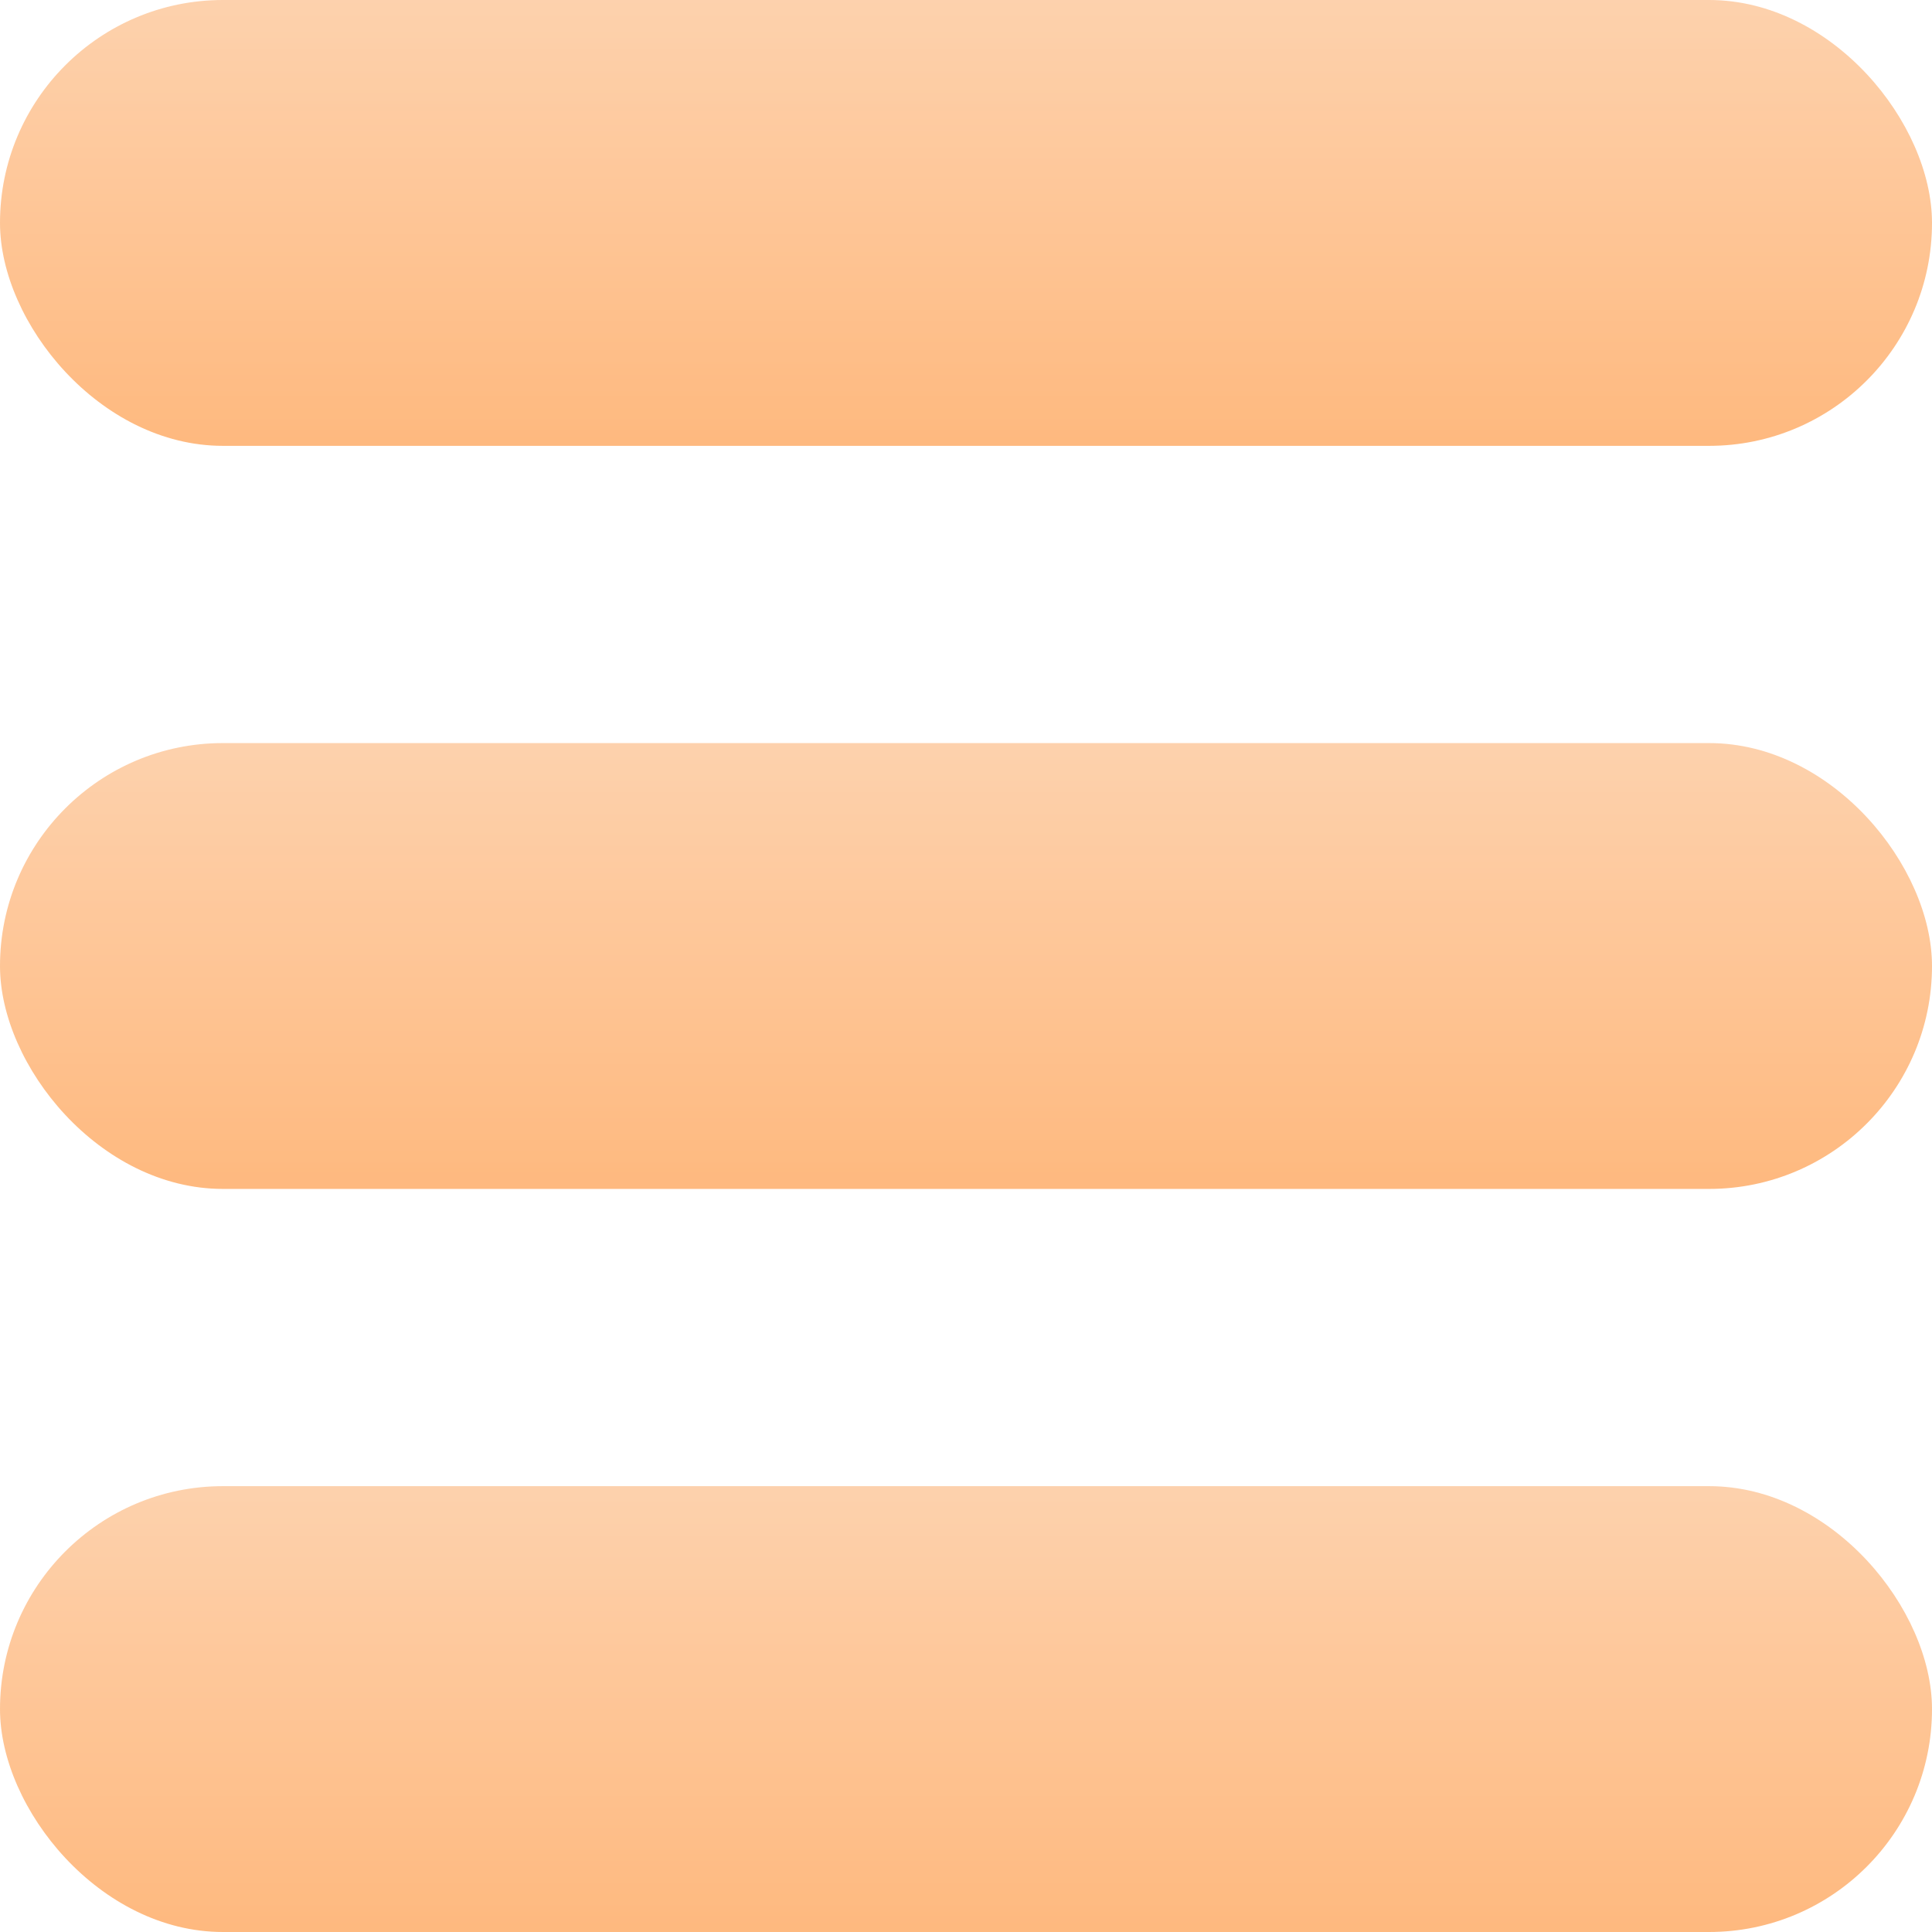 <svg width="13" height="13" viewBox="0 0 13 13" fill="none" xmlns="http://www.w3.org/2000/svg">
<g opacity="0.6">
<rect width="13" height="3" rx="1.5" fill="url(#paint0_linear_872_10725)"/>
<rect y="5" width="13" height="3" rx="1.5" fill="url(#paint1_linear_872_10725)"/>
<rect y="10" width="13" height="3" rx="1.5" fill="url(#paint2_linear_872_10725)"/>
</g>
<defs>
<linearGradient id="paint0_linear_872_10725" x1="6.5" y1="0" x2="6.5" y2="3" gradientUnits="userSpaceOnUse">
<stop stop-color="#FCB376"/>
<stop offset="1" stop-color="#FE8A29"/>
</linearGradient>
<linearGradient id="paint1_linear_872_10725" x1="6.5" y1="5" x2="6.5" y2="8" gradientUnits="userSpaceOnUse">
<stop stop-color="#FCB376"/>
<stop offset="1" stop-color="#FE8A29"/>
</linearGradient>
<linearGradient id="paint2_linear_872_10725" x1="6.5" y1="10" x2="6.5" y2="13" gradientUnits="userSpaceOnUse">
<stop stop-color="#FCB376"/>
<stop offset="1" stop-color="#FE8A29"/>
</linearGradient>
</defs>
</svg>
